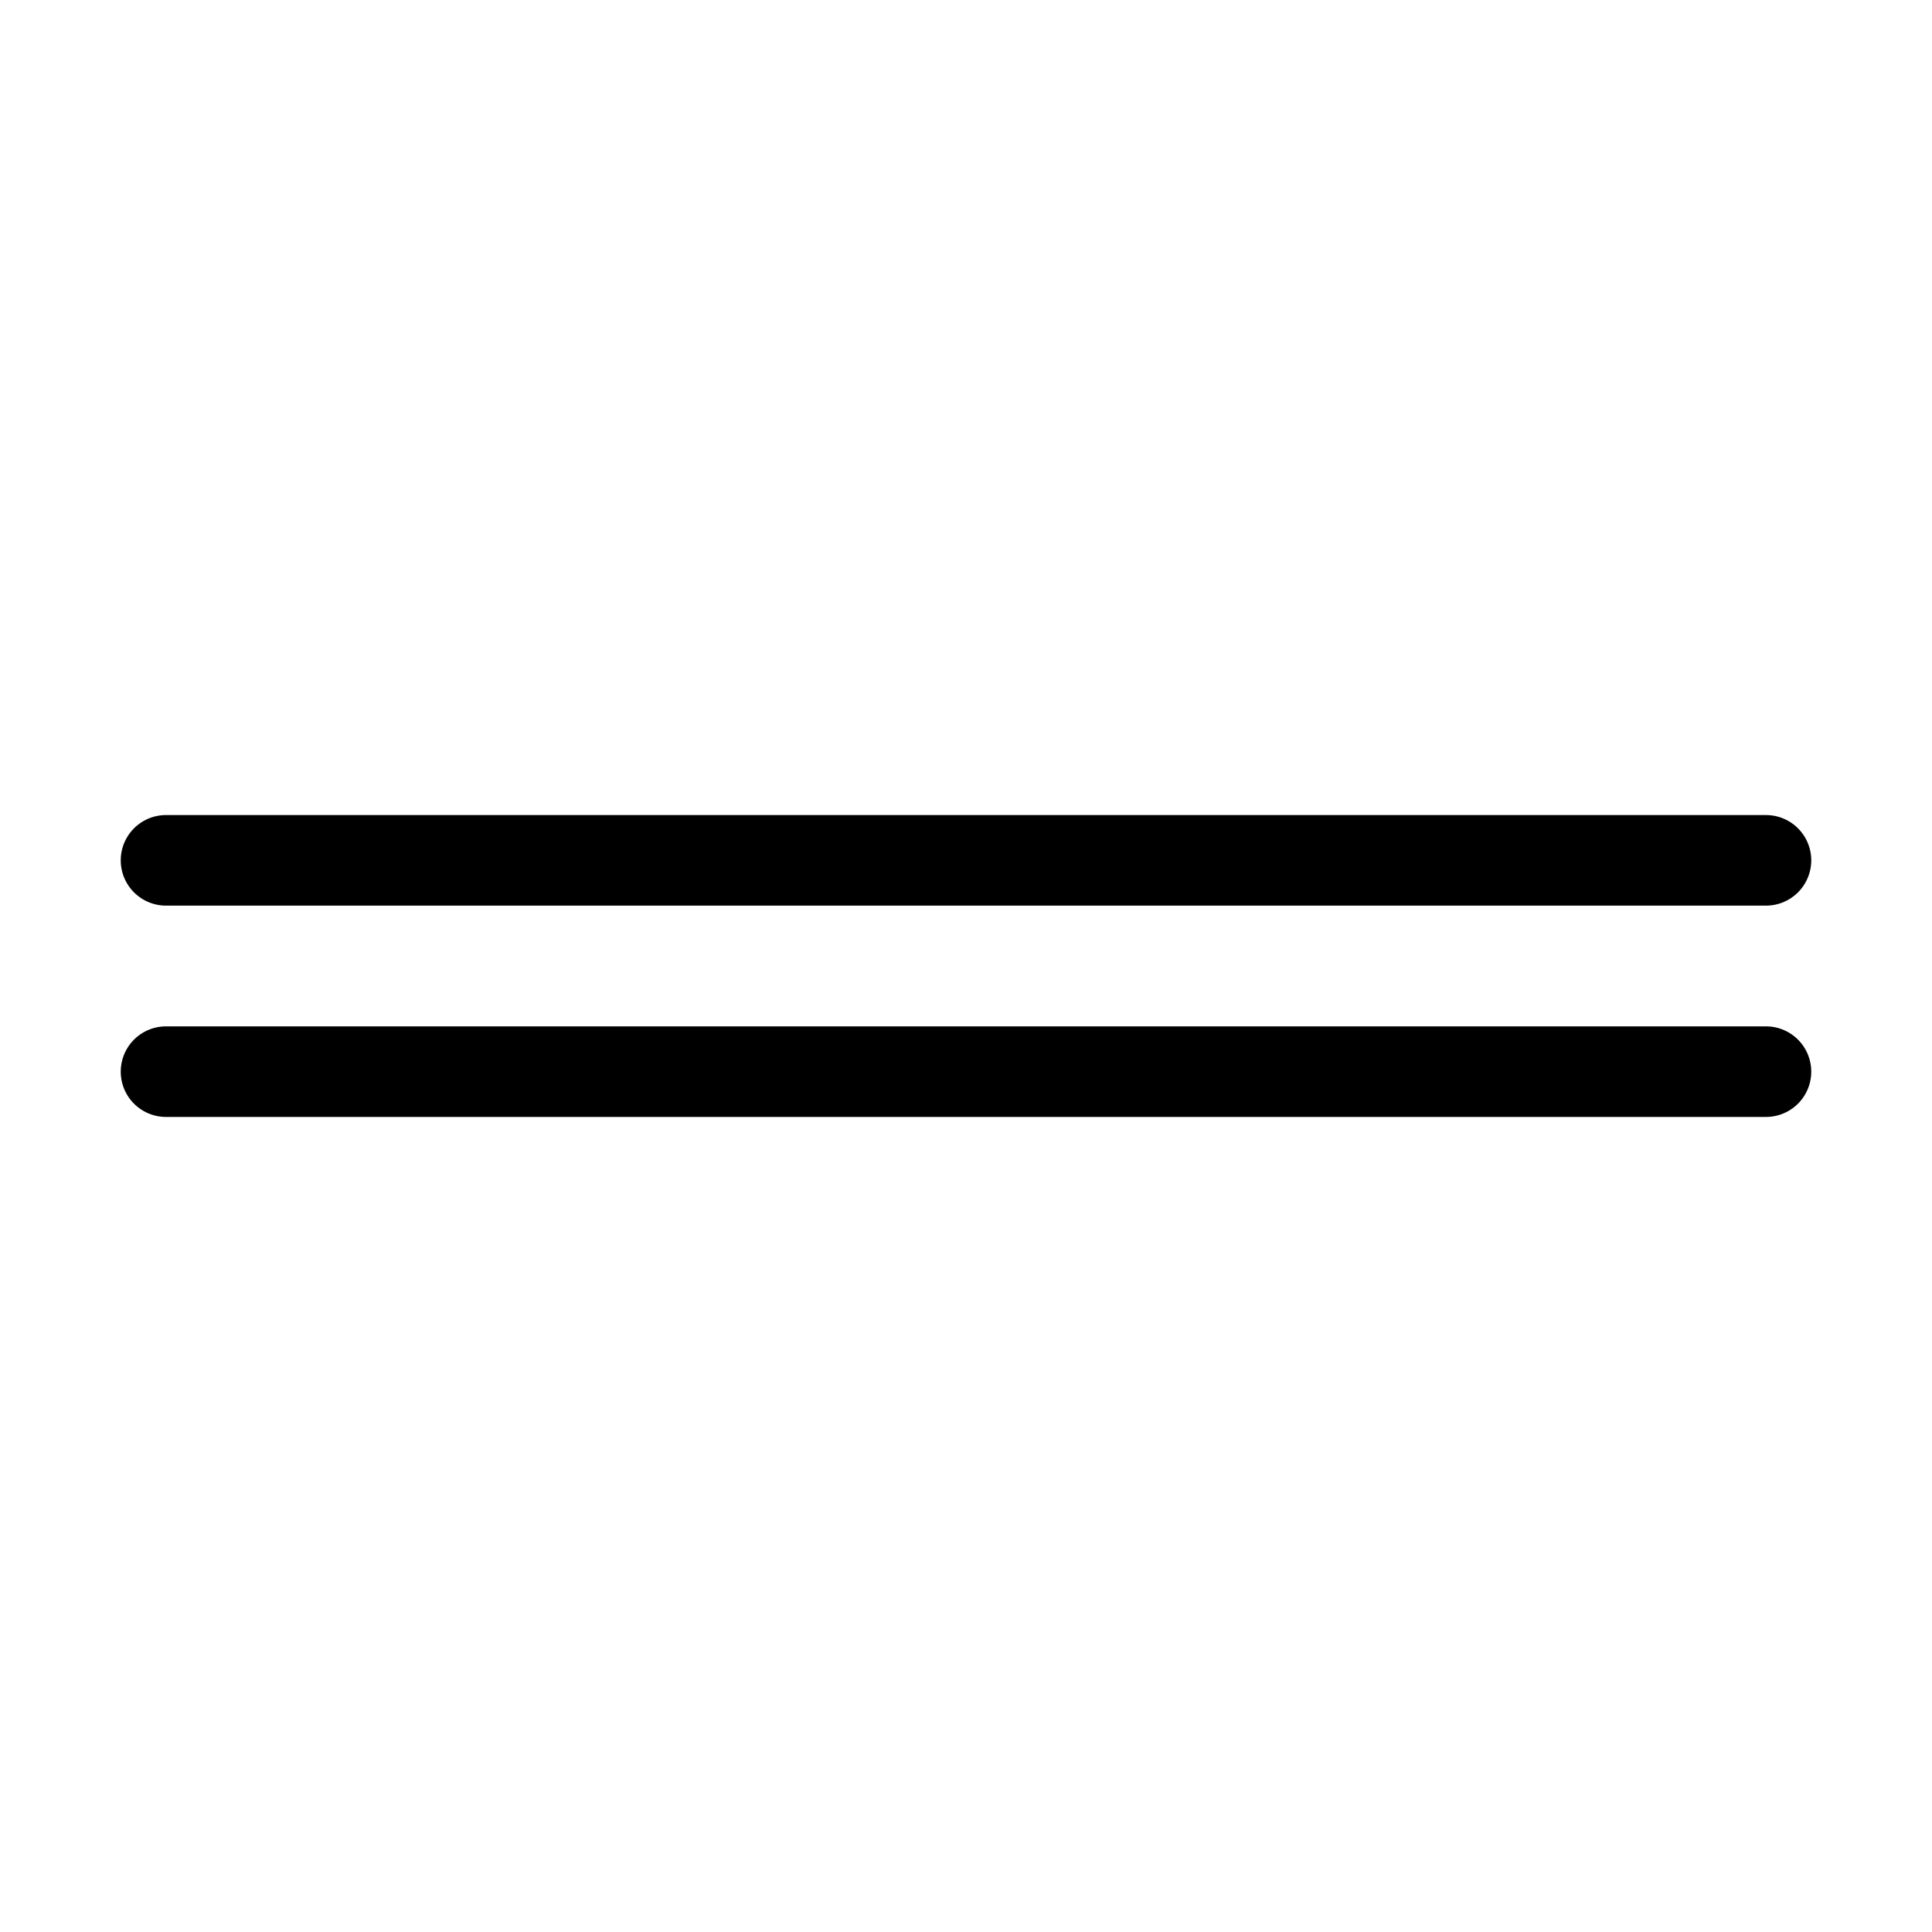 <svg xmlns="http://www.w3.org/2000/svg" width="32" height="32" viewBox="0 0 32 32"><path d="M30 14.25a.75.75 0 0 0-.75-.75H2.75a.75.75 0 0 0 0 1.5h26.5a.75.75 0 0 0 .75-.75M30 17.75a.75.75 0 0 0-.75-.75H2.75a.75.75 0 0 0 0 1.5h26.5a.75.75 0 0 0 .75-.75"/></svg>